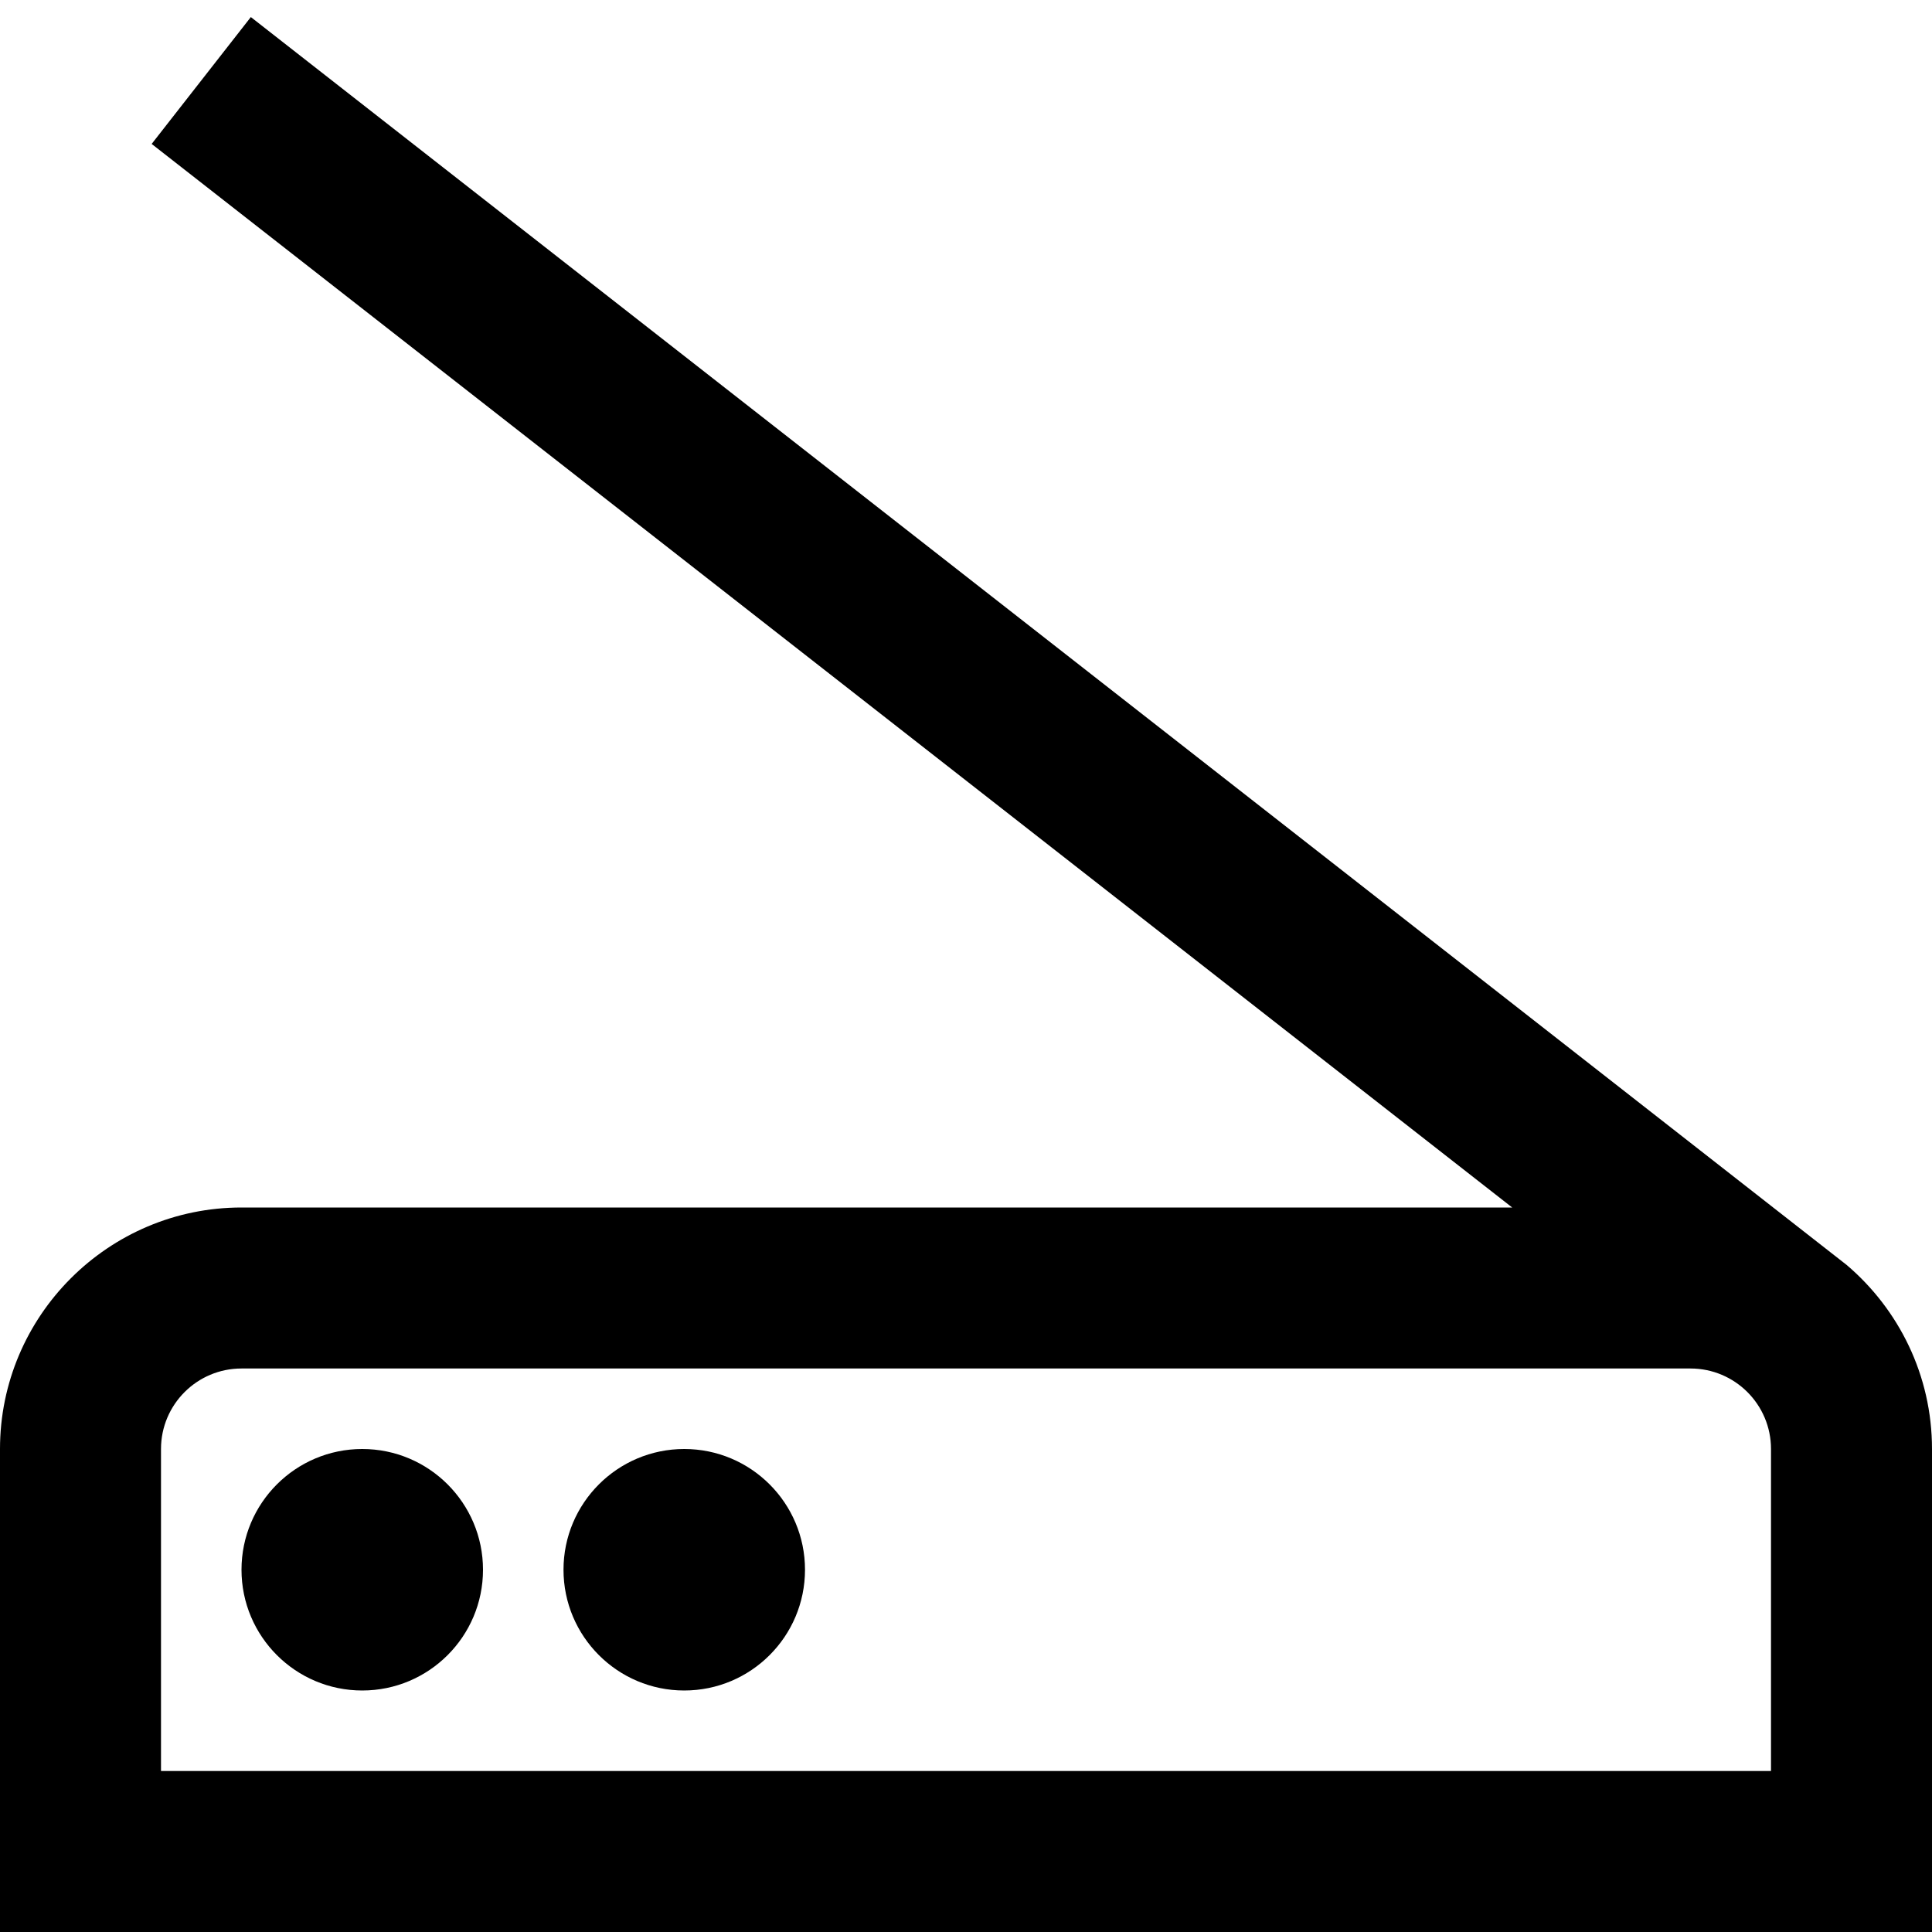 <?xml version="1.0" encoding="UTF-8"?>
<svg xmlns="http://www.w3.org/2000/svg" id="Layer_1" data-name="Layer 1" viewBox="0 0 24 24">
  <path d="m22.939,15.713L3.116.212l-1.232,1.576,16.901,13.212H3c-1.654,0-3,1.346-3,3v6h24v-6c0-.916-.413-1.736-1.061-2.287Zm-.939,6.287H2v-4c0-.552.448-1,1-1h18c.552,0,1,.448,1,1v4Zm-16-2.5c0,.828-.672,1.5-1.5,1.5s-1.5-.672-1.5-1.5.672-1.5,1.5-1.5,1.5.672,1.5,1.5Zm4,0c0,.828-.672,1.5-1.5,1.5s-1.5-.672-1.5-1.5.672-1.5,1.5-1.5,1.5.672,1.5,1.5Z"/>
</svg>
